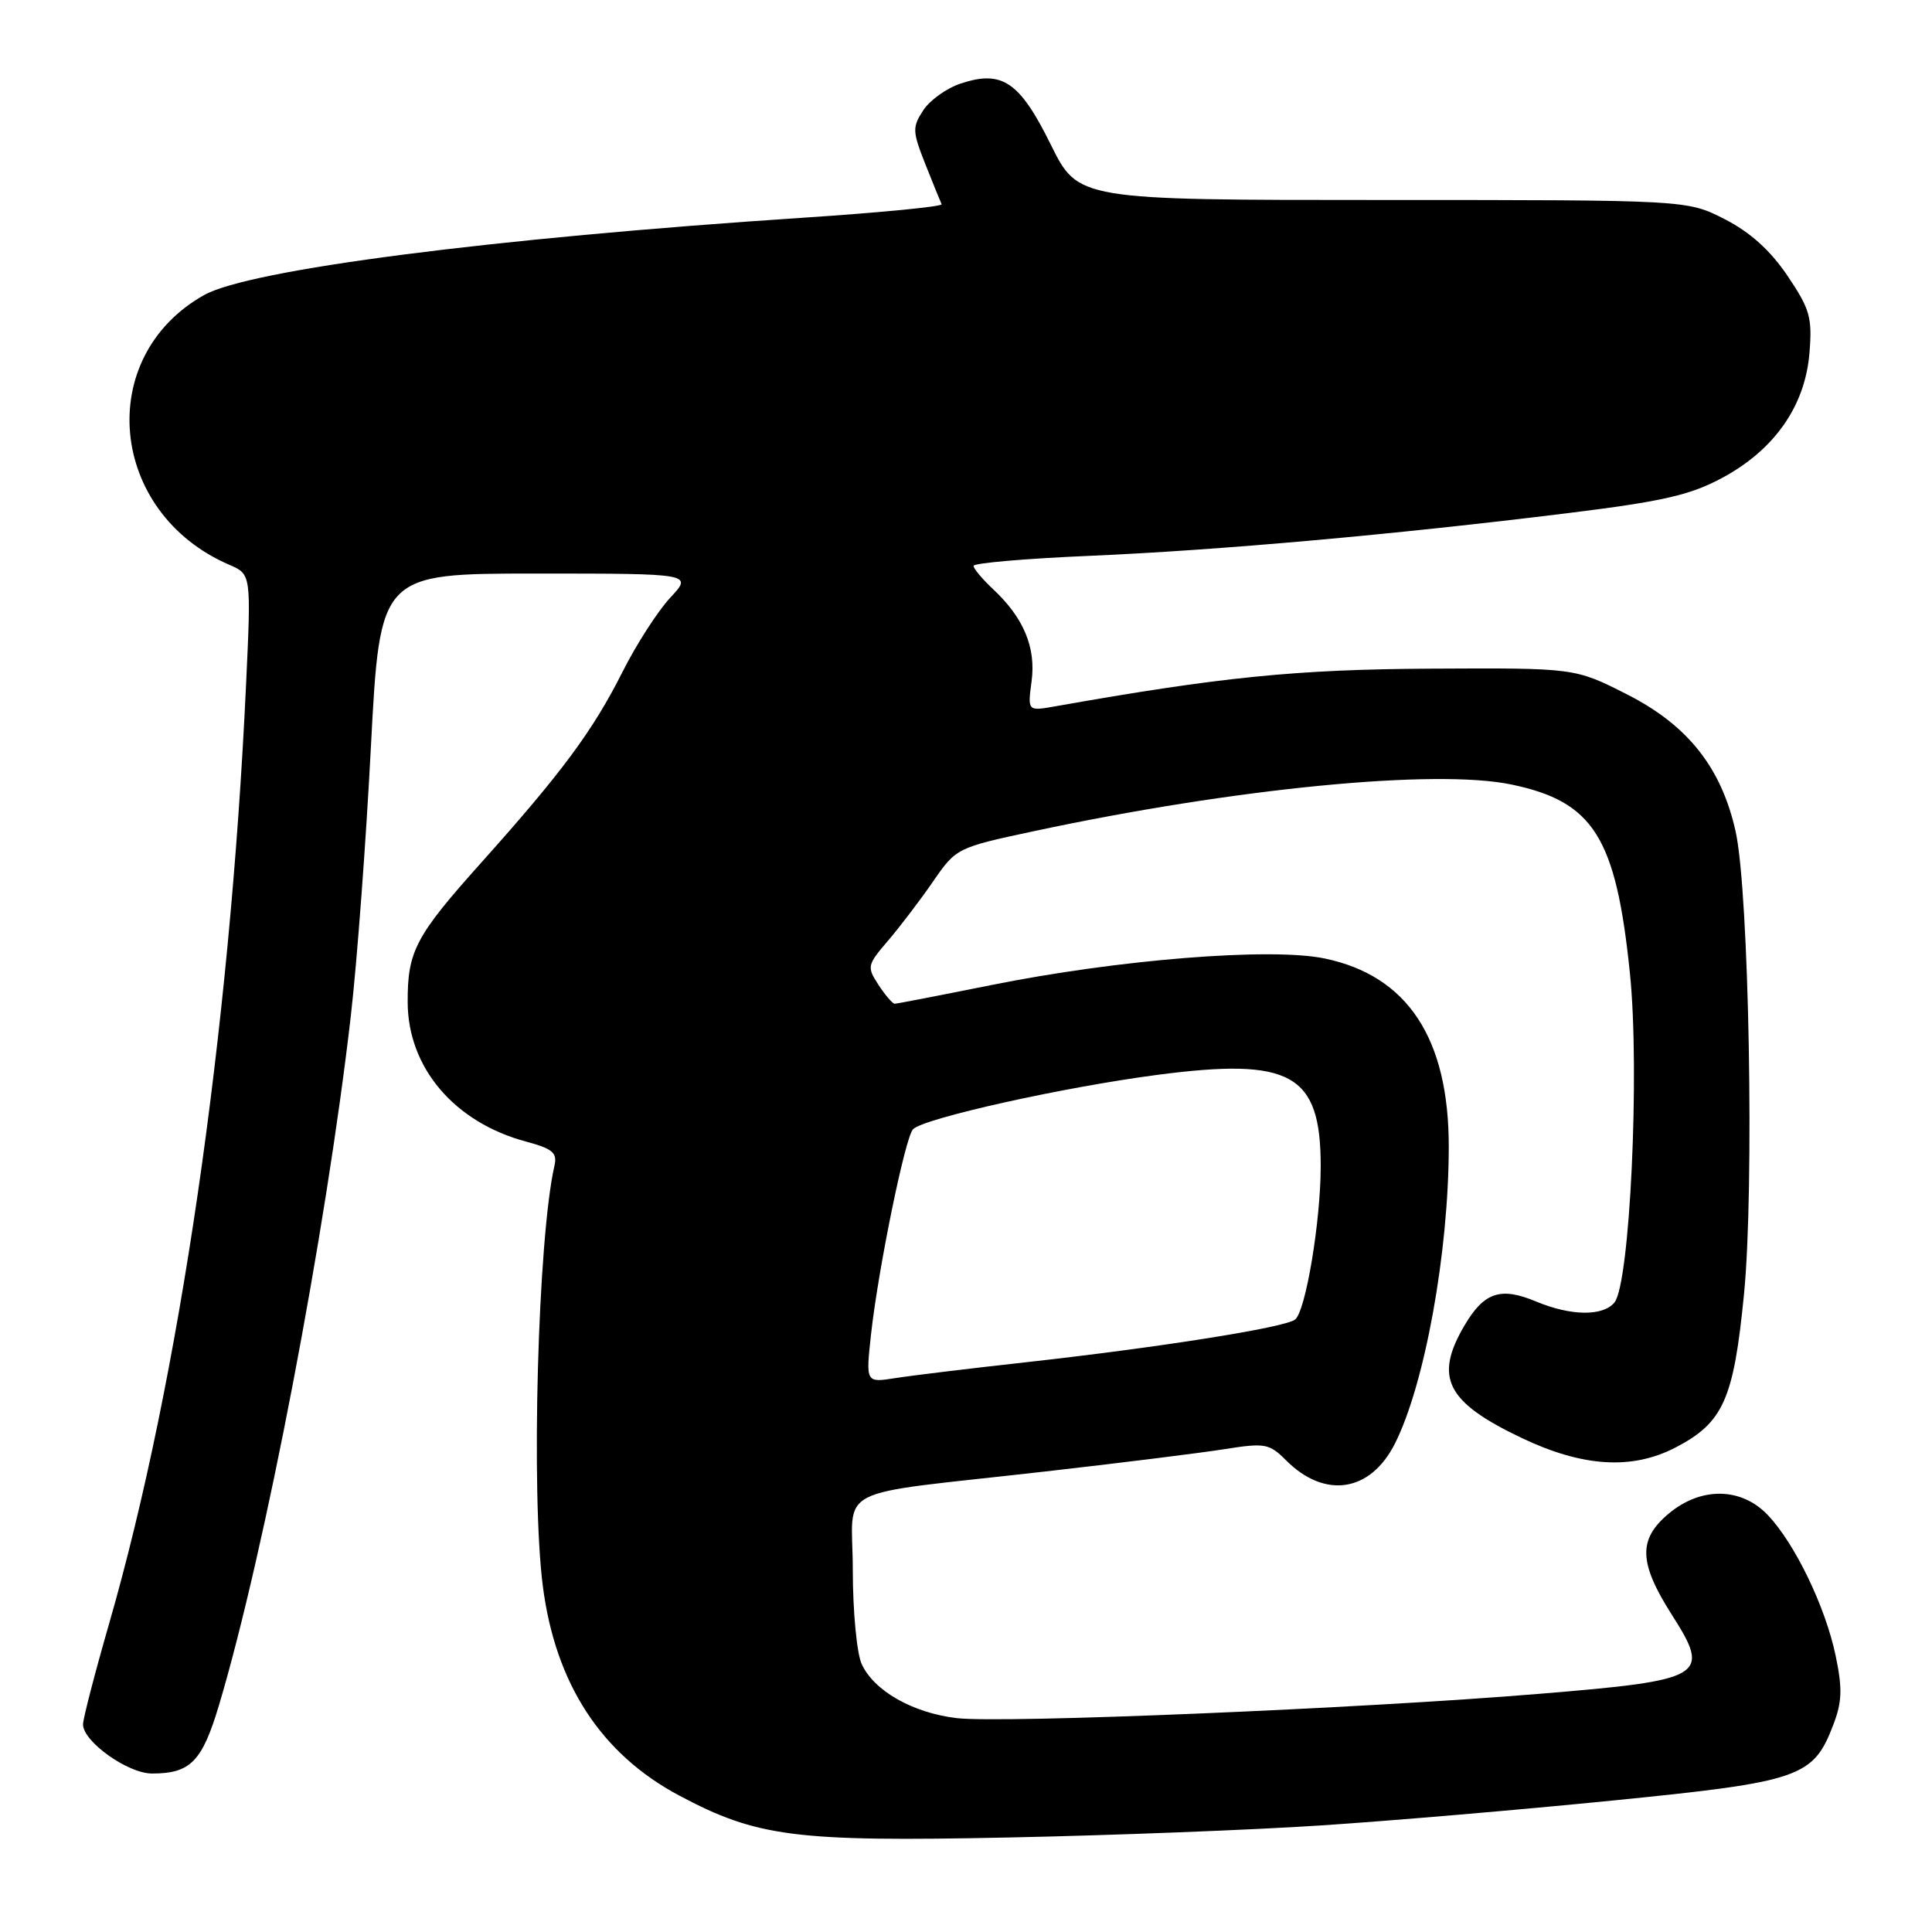 <?xml version="1.0" encoding="UTF-8" standalone="no"?>
<!DOCTYPE svg PUBLIC "-//W3C//DTD SVG 1.1//EN" "http://www.w3.org/Graphics/SVG/1.1/DTD/svg11.dtd" >
<svg xmlns="http://www.w3.org/2000/svg" xmlns:xlink="http://www.w3.org/1999/xlink" version="1.1" viewBox="0 0 256 256">
 <g >
 <path fill="currentColor"
d=" M 175.00 241.88 C 184.07 241.29 201.53 239.80 213.78 238.57 C 238.59 236.09 240.27 235.51 242.93 228.52 C 244.09 225.49 244.14 223.72 243.23 219.38 C 241.88 212.91 237.83 204.52 234.24 200.75 C 230.72 197.05 225.36 196.98 221.08 200.59 C 217.04 203.99 217.14 207.07 221.53 213.97 C 226.75 222.15 225.94 222.63 203.97 224.44 C 180.34 226.40 132.83 228.38 126.77 227.66 C 120.94 226.97 115.79 224.04 114.17 220.48 C 113.53 219.06 113.00 213.47 113.00 208.04 C 113.00 196.56 109.69 198.26 138.50 194.98 C 148.40 193.86 159.09 192.52 162.26 192.02 C 167.63 191.17 168.18 191.27 170.42 193.51 C 175.56 198.65 181.59 197.72 184.83 191.29 C 188.78 183.47 191.95 165.99 191.97 152.00 C 191.99 137.60 186.52 129.29 175.51 127.00 C 168.38 125.52 148.20 127.13 131.28 130.54 C 124.56 131.89 118.83 133.00 118.55 133.00 C 118.27 133.00 117.31 131.88 116.41 130.51 C 114.85 128.12 114.90 127.88 117.64 124.68 C 119.21 122.85 121.90 119.32 123.61 116.84 C 126.71 112.35 126.77 112.32 137.11 110.11 C 163.66 104.44 190.20 101.85 200.26 103.95 C 211.17 106.22 214.14 110.95 215.98 129.04 C 217.30 141.99 215.97 170.12 213.92 172.59 C 212.39 174.44 208.15 174.38 203.55 172.46 C 198.84 170.49 196.66 171.22 194.07 175.60 C 189.99 182.53 191.63 185.77 201.61 190.53 C 209.69 194.38 216.21 194.80 221.98 191.82 C 228.35 188.52 229.72 185.46 231.09 171.48 C 232.47 157.49 231.76 118.27 229.99 110.23 C 228.12 101.75 223.66 96.10 215.59 92.01 C 208.68 88.50 208.68 88.50 189.59 88.60 C 171.74 88.70 161.87 89.69 139.83 93.59 C 136.16 94.24 136.16 94.24 136.69 90.28 C 137.29 85.80 135.64 81.86 131.60 78.08 C 130.17 76.74 129.00 75.35 129.00 74.98 C 129.00 74.61 135.93 74.01 144.41 73.65 C 161.56 72.91 184.72 70.84 207.77 67.99 C 220.37 66.43 223.95 65.61 228.24 63.30 C 235.14 59.58 239.19 53.78 239.76 46.79 C 240.15 42.07 239.83 40.96 236.85 36.54 C 234.57 33.17 231.91 30.77 228.53 29.04 C 223.56 26.50 223.56 26.50 183.21 26.50 C 142.86 26.50 142.86 26.50 139.23 19.15 C 135.11 10.82 132.80 9.25 127.32 11.06 C 125.46 11.67 123.21 13.27 122.34 14.61 C 120.87 16.85 120.89 17.40 122.62 21.77 C 123.65 24.36 124.62 26.75 124.77 27.06 C 124.92 27.37 116.59 28.18 106.27 28.86 C 65.14 31.58 33.04 35.72 27.04 39.10 C 12.45 47.30 14.39 67.96 30.39 74.84 C 33.29 76.09 33.29 76.09 32.60 90.79 C 30.45 136.90 23.75 182.86 14.47 215.10 C 12.56 221.73 11.00 227.76 11.00 228.49 C 11.00 230.77 16.94 235.00 20.14 235.00 C 25.25 235.00 26.79 233.42 29.04 225.87 C 35.13 205.43 43.19 163.29 46.48 134.66 C 47.30 127.60 48.50 111.51 49.15 98.91 C 50.35 76.00 50.35 76.00 71.07 76.00 C 91.80 76.00 91.80 76.00 88.81 79.20 C 87.17 80.96 84.32 85.38 82.49 89.02 C 78.56 96.83 74.46 102.36 63.79 114.28 C 55.04 124.05 53.99 126.04 54.02 132.82 C 54.05 141.48 60.22 148.73 69.72 151.27 C 73.22 152.21 73.86 152.75 73.47 154.45 C 71.27 164.05 70.34 197.86 71.93 210.18 C 73.59 223.10 79.65 232.40 89.98 237.91 C 100.31 243.41 105.36 244.06 133.50 243.48 C 147.25 243.20 165.93 242.48 175.00 241.88 Z  M 115.41 176.86 C 116.37 168.13 119.94 150.69 120.98 149.63 C 122.42 148.17 140.83 144.07 153.31 142.43 C 171.09 140.10 175.00 142.28 175.00 154.51 C 175.00 161.83 173.01 173.77 171.60 174.85 C 170.23 175.91 153.77 178.52 136.00 180.50 C 128.57 181.32 120.75 182.27 118.61 182.61 C 114.72 183.22 114.72 183.22 115.41 176.86 Z "/>
</g>
</svg>